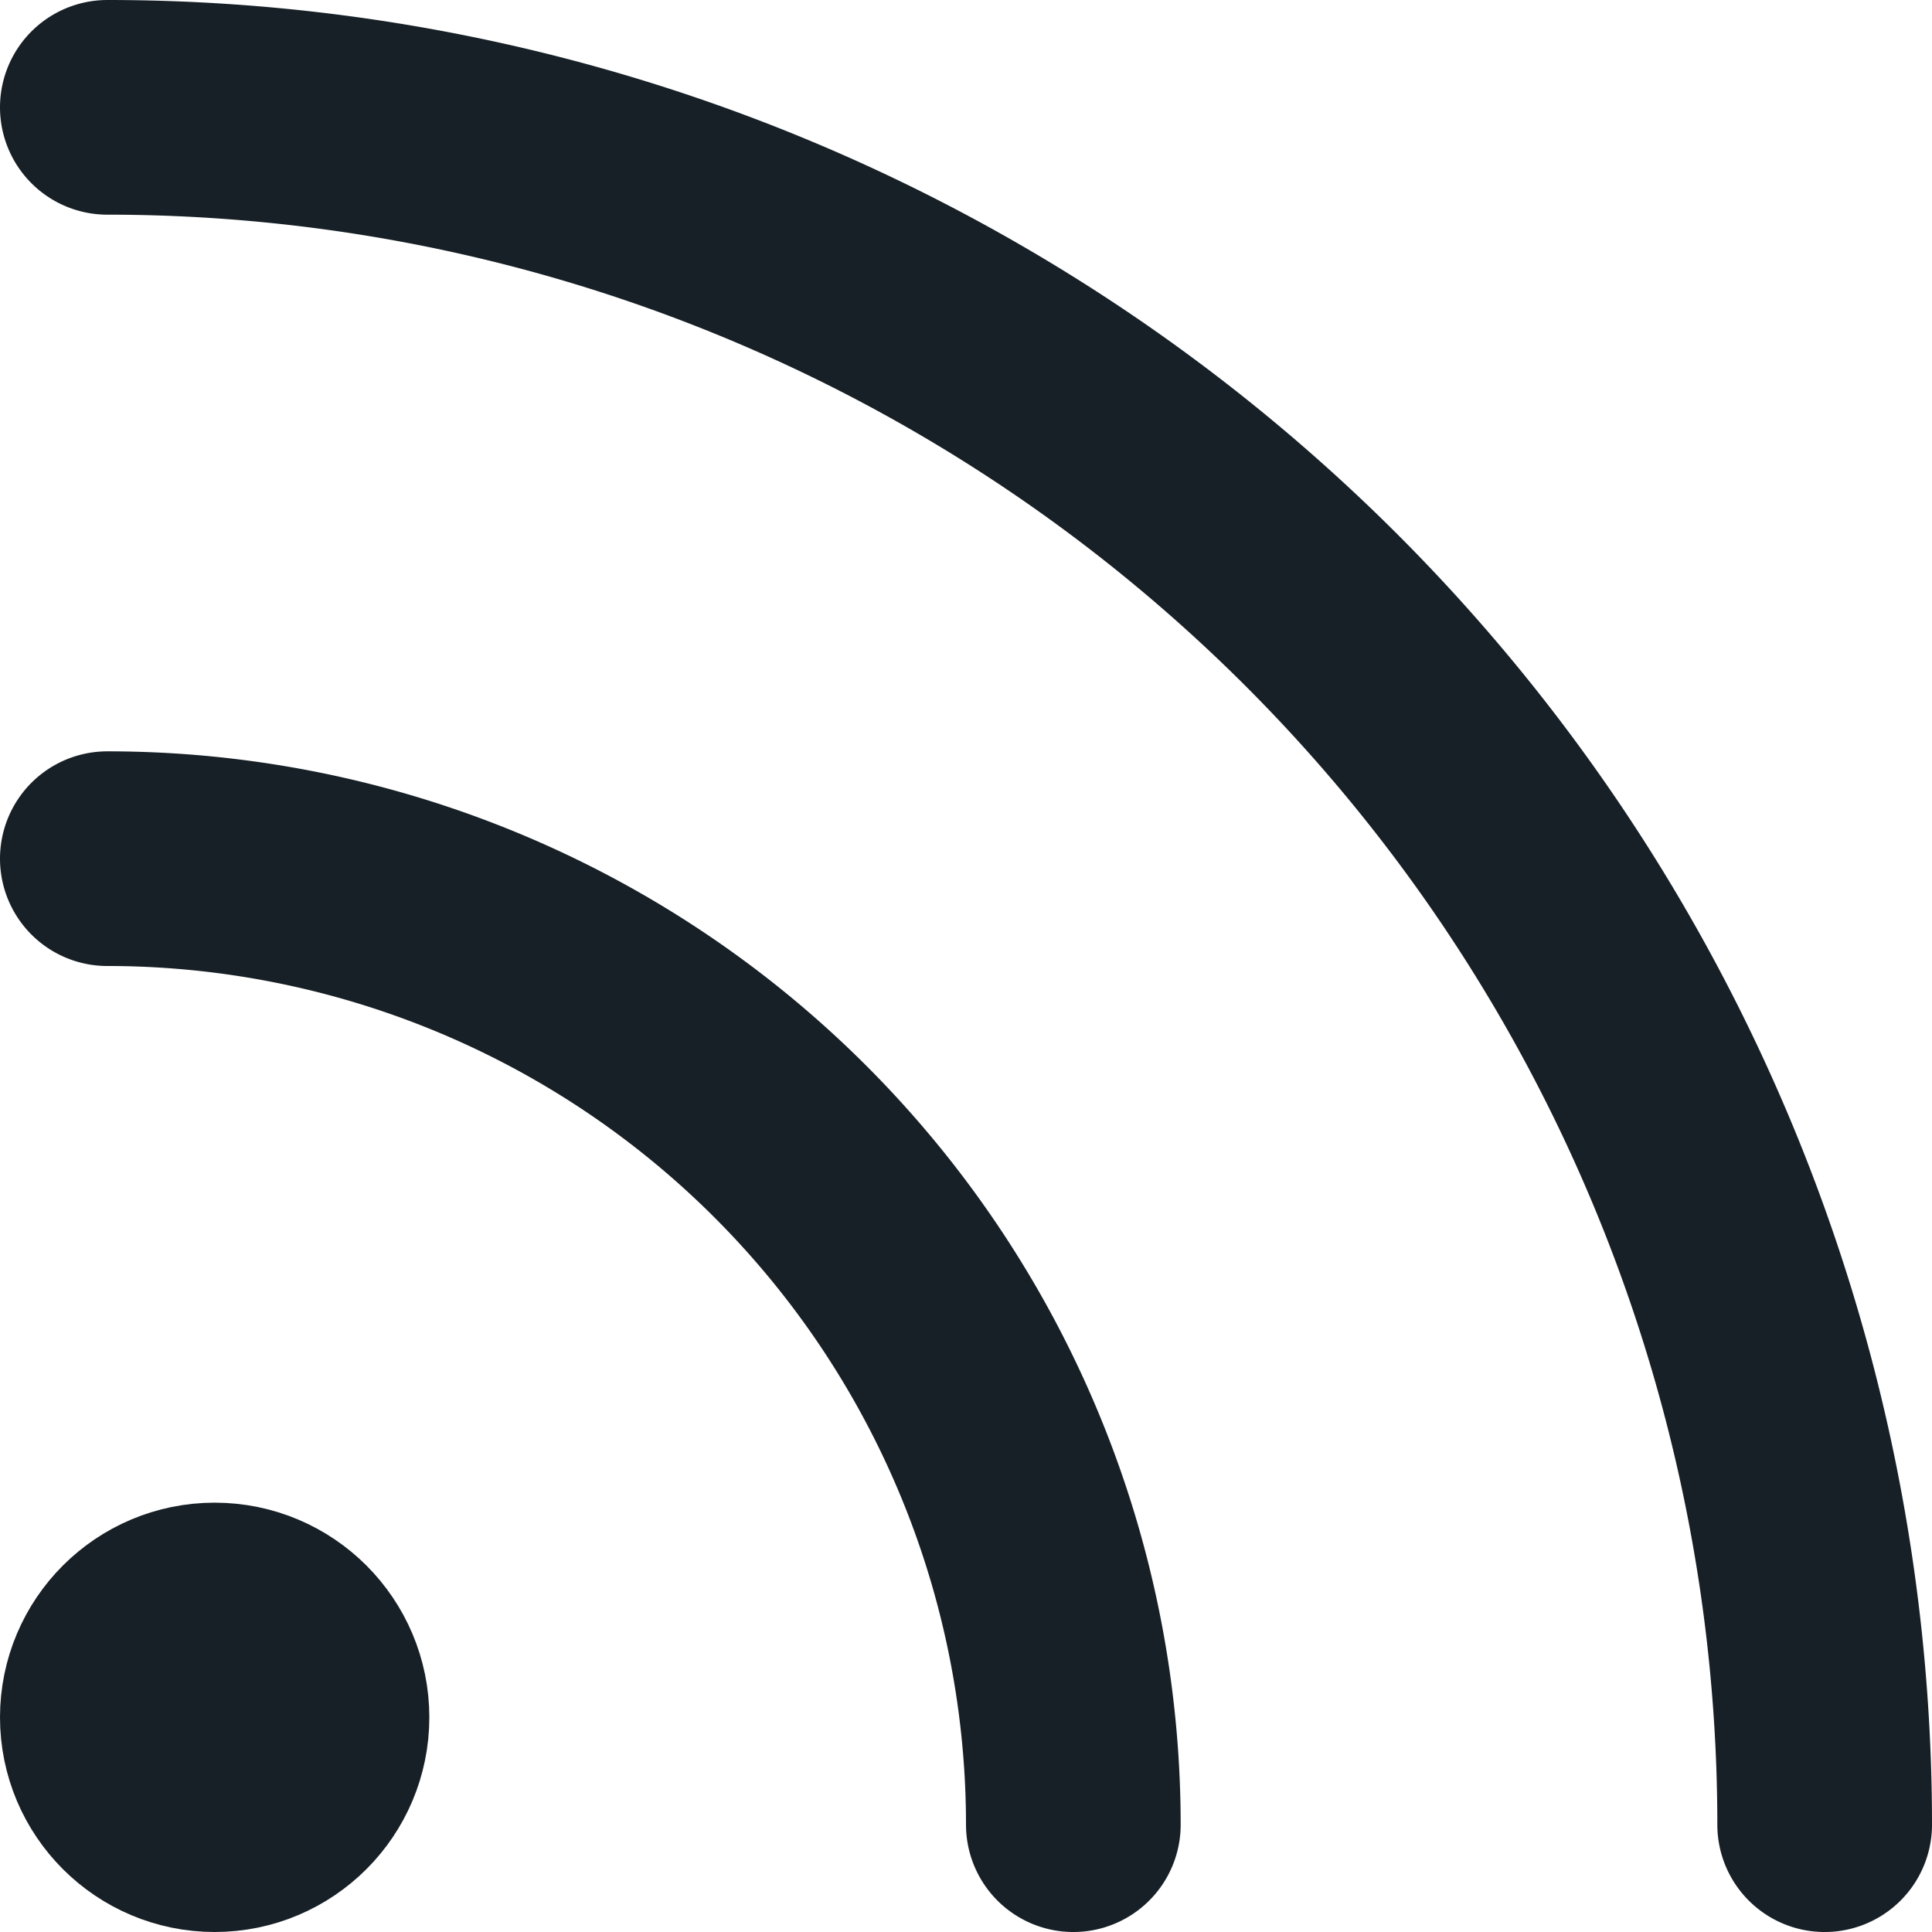 <svg xmlns="http://www.w3.org/2000/svg" width="18" height="18" viewBox="0 0 18 18">
  <g id="rss" transform="translate(-3 -3)">
    <path id="Path_38082" data-name="Path 38082" d="M4,11a9,9,0,0,1,9,9" fill="none" stroke="#172026" stroke-linecap="round" stroke-linejoin="round" stroke-width="2"/>
    <path id="Path_38083" data-name="Path 38083" d="M4,4A16,16,0,0,1,20,20" fill="none" stroke="#172026" stroke-linecap="round" stroke-linejoin="round" stroke-width="2"/>
    <circle id="Ellipse_150" data-name="Ellipse 150" cx="1" cy="1" r="1" transform="translate(4 18)" fill="none" stroke="#172026" stroke-linecap="round" stroke-linejoin="round" stroke-width="2"/>
  </g>
</svg>

